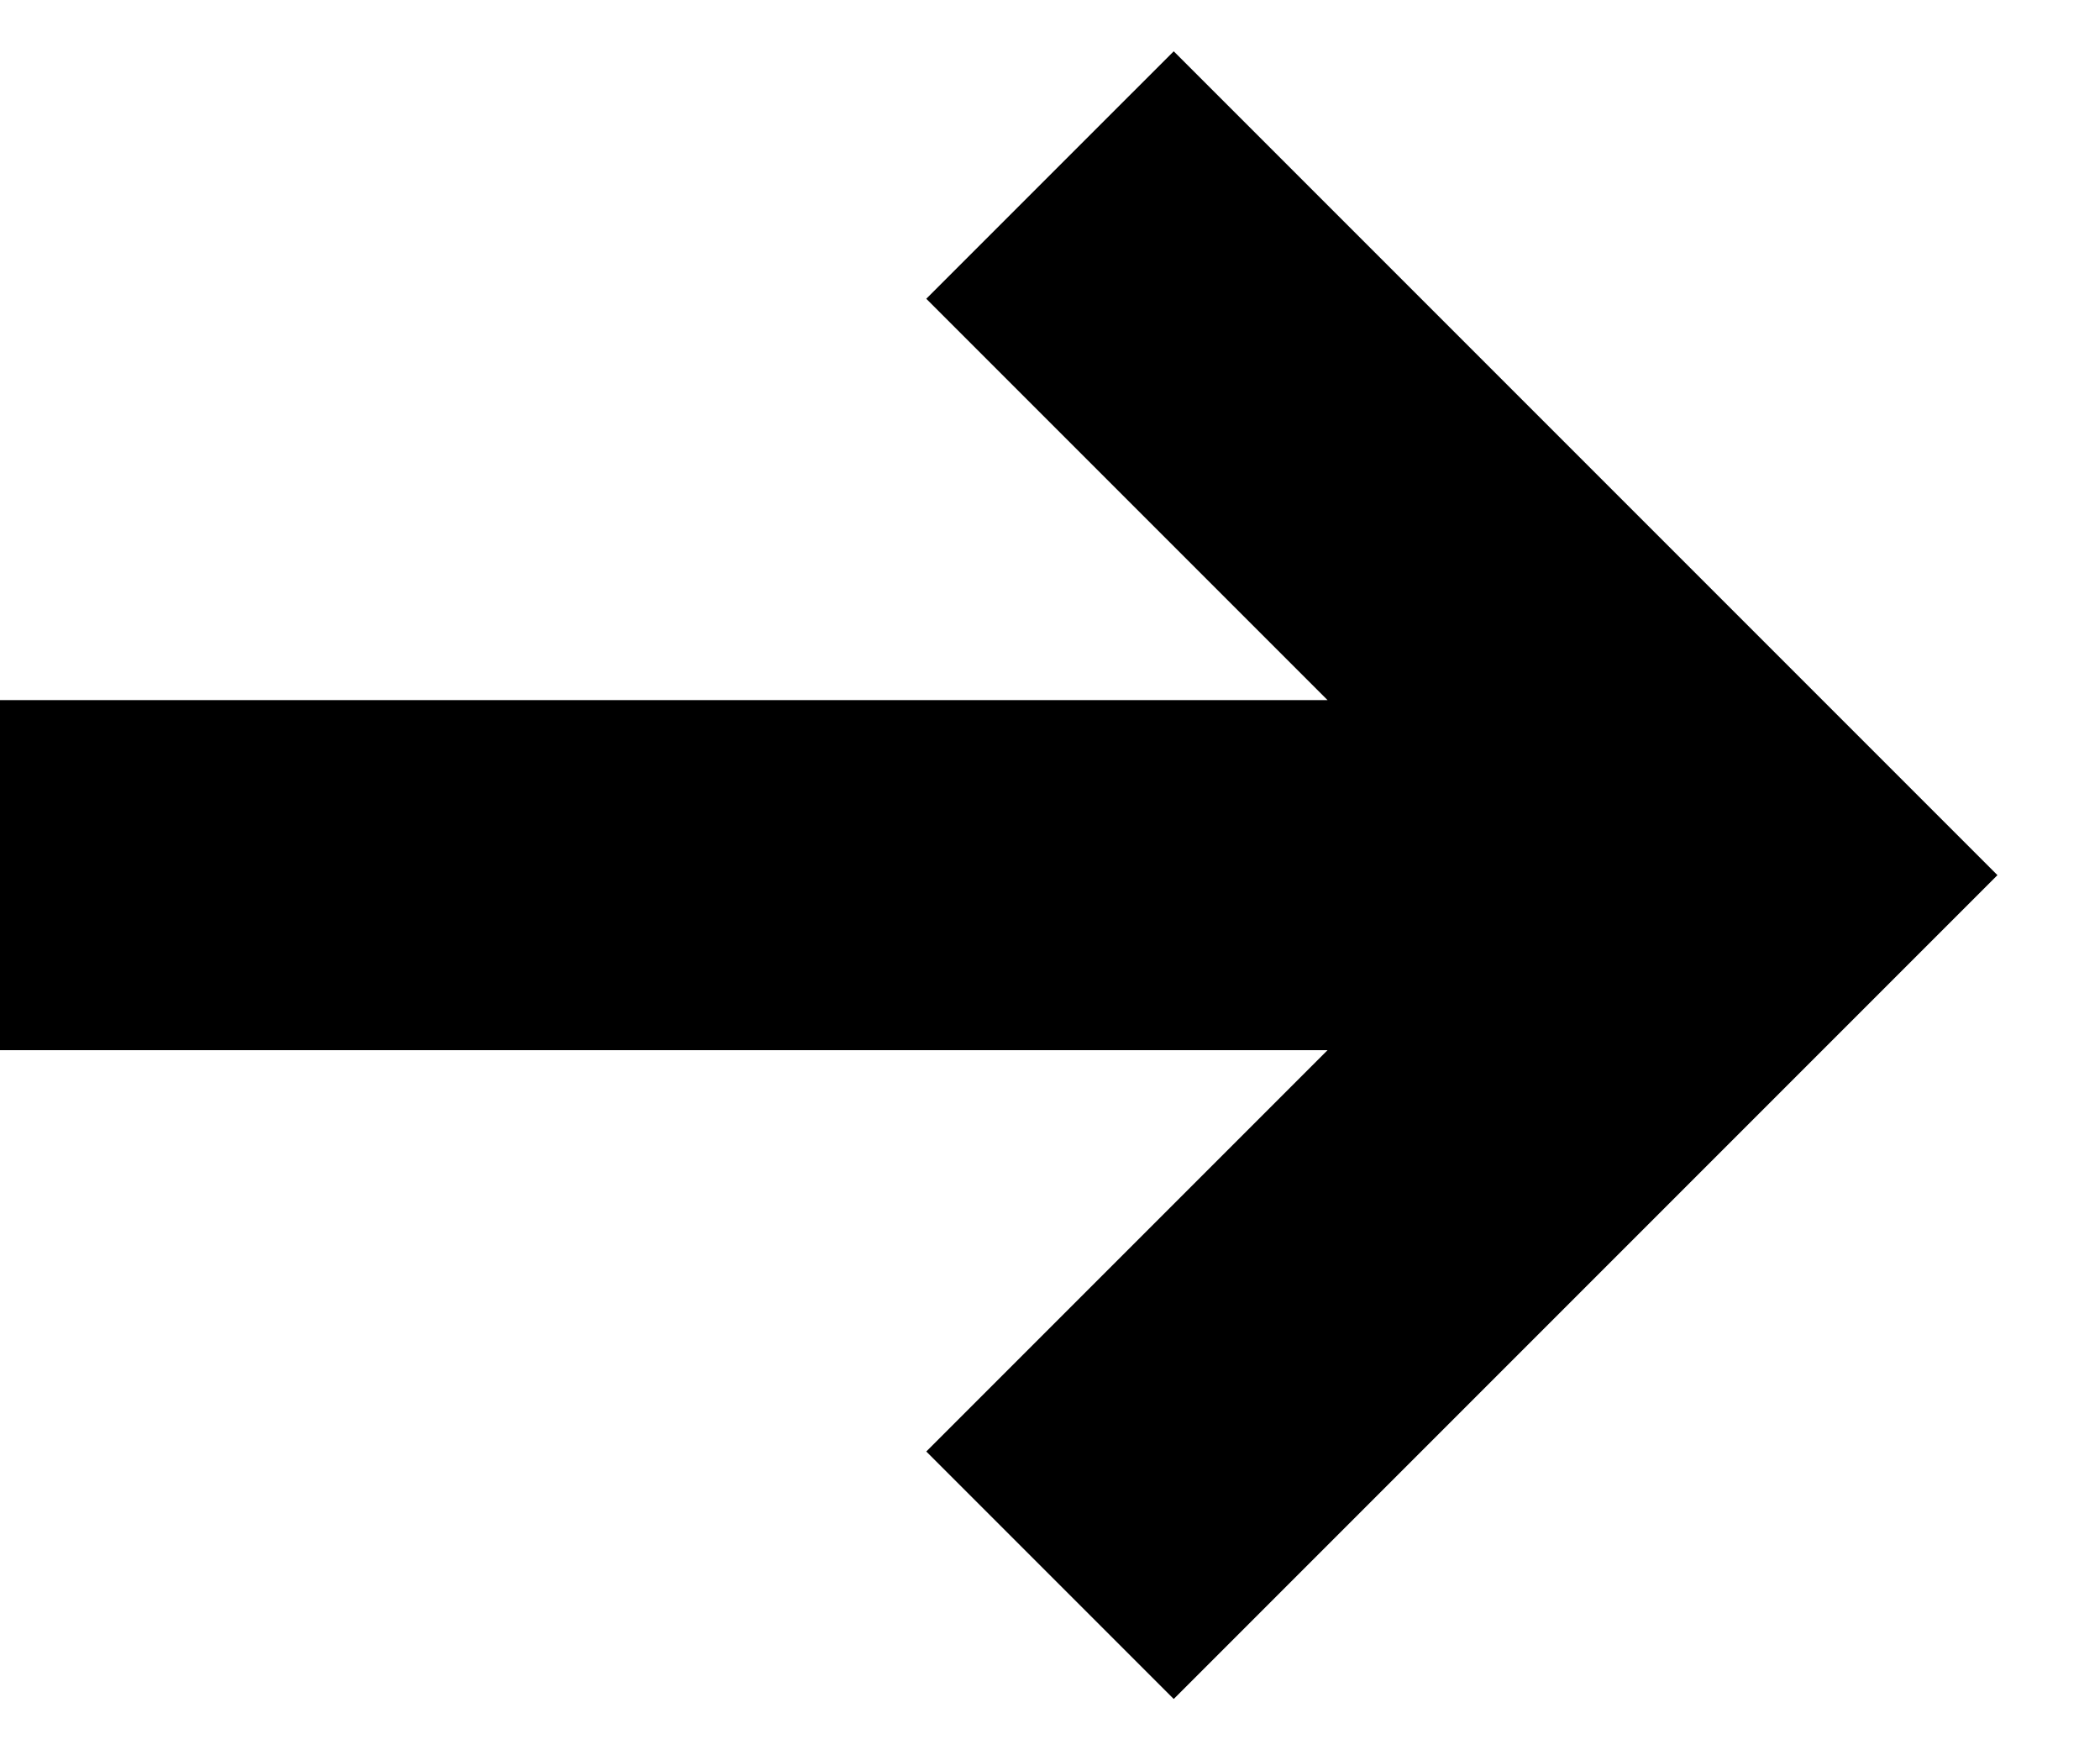 <svg width="12" height="10" viewBox="0 0 12 10" fill="none" xmlns="http://www.w3.org/2000/svg">
<path fill-rule="evenodd" clip-rule="evenodd" d="M6.707 0.293L11.414 5L6.707 9.707L5.293 8.293L7.586 6H0V4H7.586L5.293 1.707L6.707 0.293Z" fill="black"/>
</svg>

